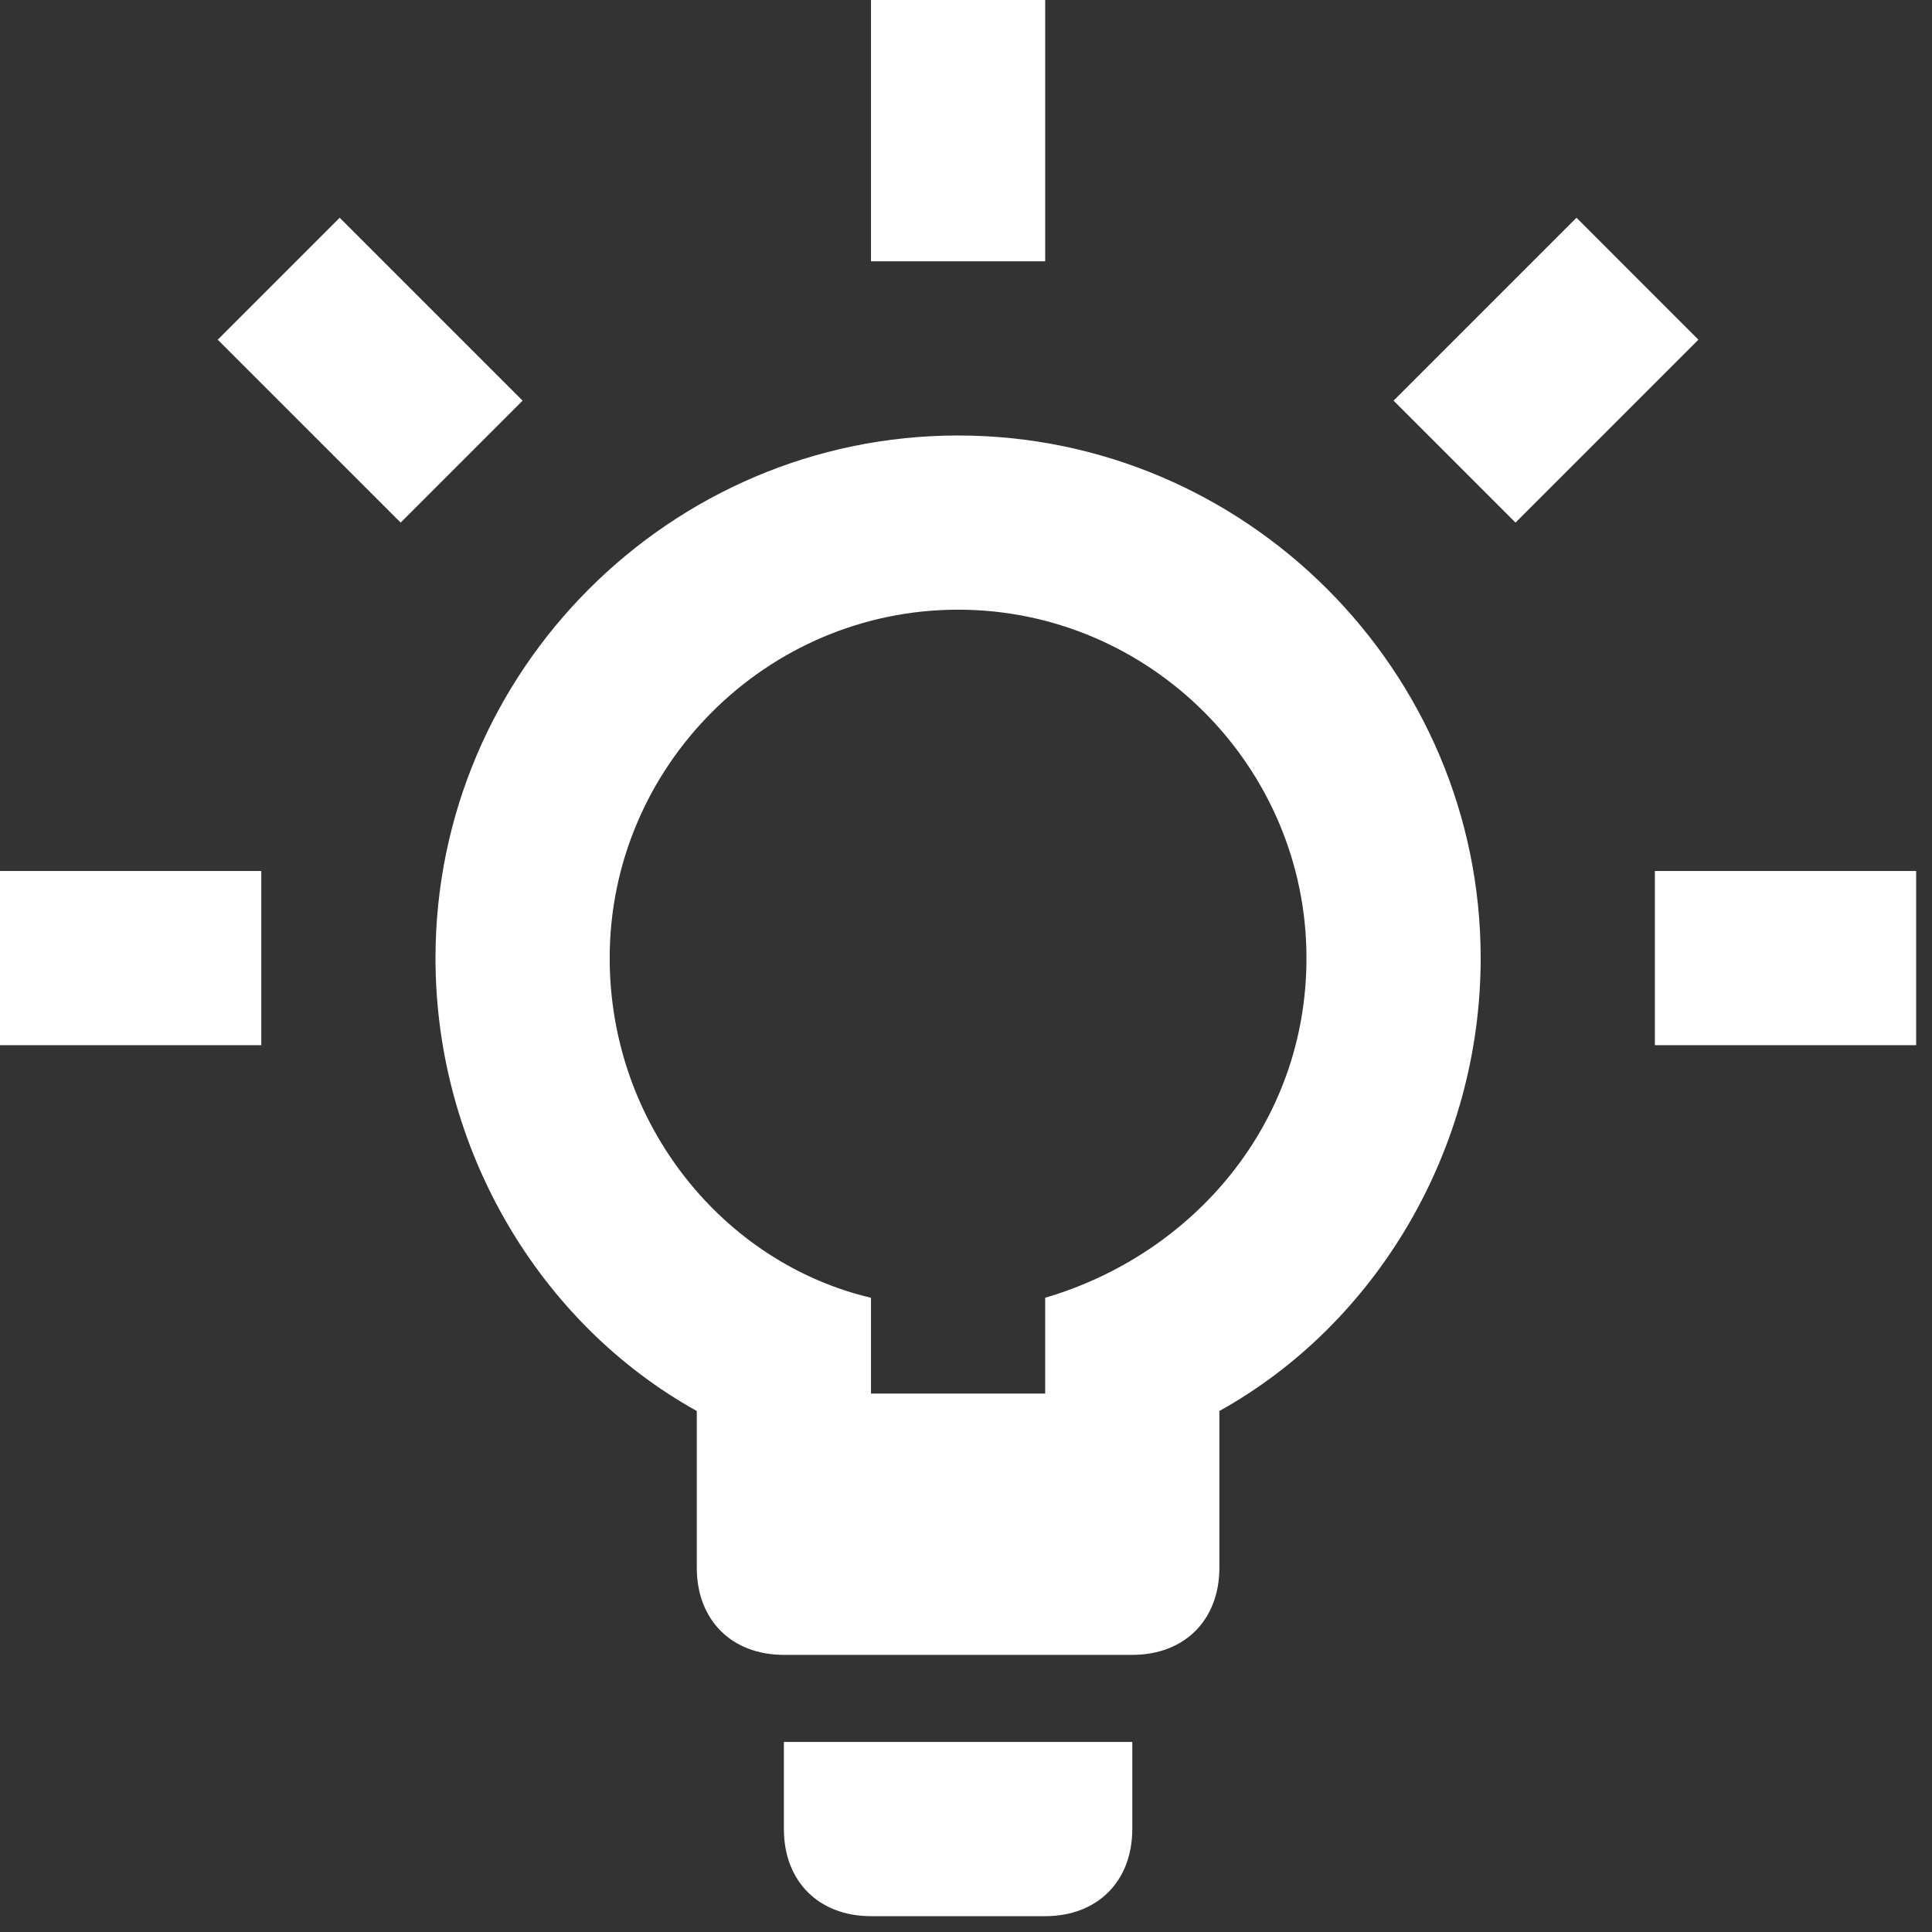 <svg width="61" height="61" viewBox="0 0 61 61" fill="none" xmlns="http://www.w3.org/2000/svg">
<rect x="0" y="0" width="61" height="61" fill="#333333" stroke="none"/>
<path d="M0 27.5H8.25V33H0V27.5ZM49.775 6.875L44 12.65L47.85 16.5L53.625 10.725L49.775 6.875ZM27.5 0H33V8.25H27.5V0ZM10.725 6.875L6.875 10.725L12.65 16.5L16.5 12.65L10.725 6.875ZM24.75 57.75C24.75 59.4 25.85 60.5 27.5 60.5H33C34.65 60.5 35.75 59.4 35.75 57.75V55H24.75V57.75ZM30.25 13.75C21.175 13.75 13.75 21.175 13.75 30.25C13.75 36.3 17.05 41.8 22 44.55V49.5C22 51.15 23.1 52.25 24.75 52.25H35.75C37.4 52.25 38.5 51.15 38.5 49.5V44.55C43.45 41.8 46.75 36.3 46.75 30.25C46.75 21.175 39.325 13.75 30.25 13.75ZM33 40.975V44H27.5V40.975C22.825 39.875 19.25 35.475 19.25 30.25C19.25 24.2 24.2 19.25 30.25 19.25C36.3 19.25 41.25 24.2 41.25 30.25C41.25 35.475 37.675 39.6 33 40.975ZM52.25 27.5H60.5V33H52.25V27.5Z" fill="white"/>
</svg>
